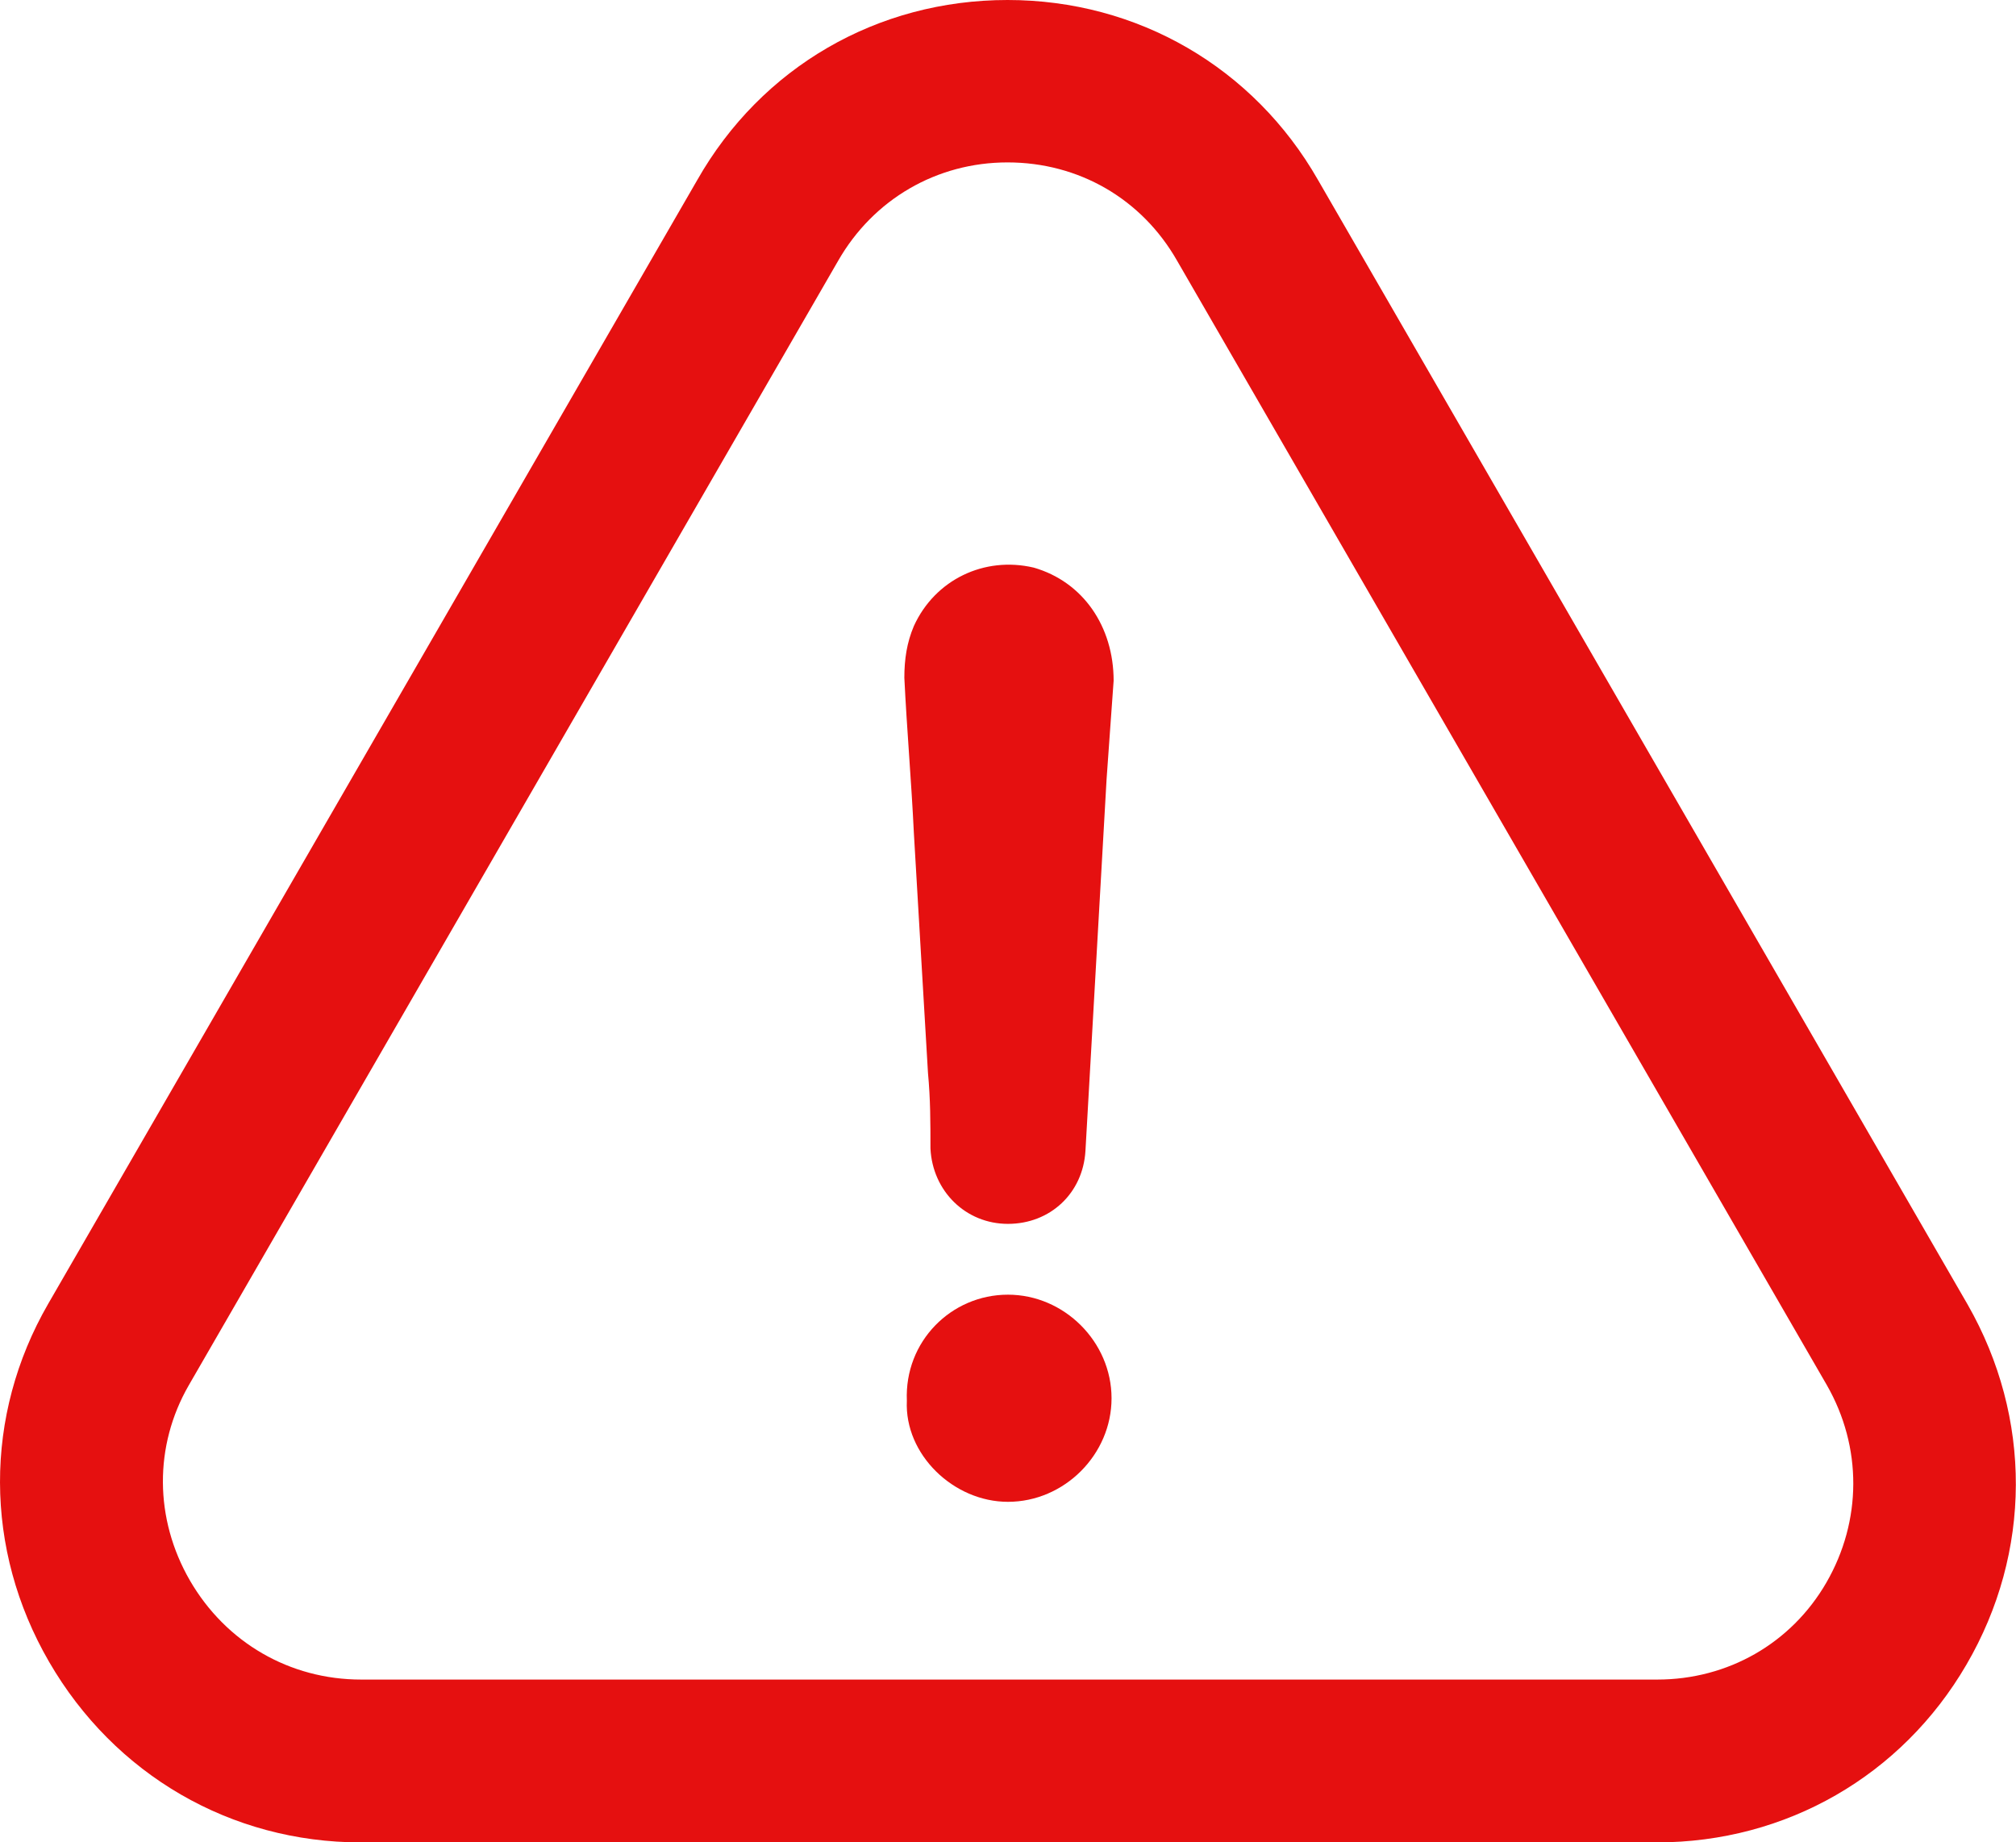 <svg width="58" height="53" viewBox="0 0 58 53" fill="none" xmlns="http://www.w3.org/2000/svg">
<path d="M28.998 37.244C30.62 37.244 31.979 38.603 31.979 40.224C31.979 41.844 30.62 43.203 28.998 43.203C27.437 43.203 26.018 41.844 26.09 40.295C26.018 38.591 27.365 37.244 28.998 37.244Z" fill="#E51010"/>
<path d="M1.411 47.804C-0.46 44.574 -0.472 40.724 1.387 37.506L20.057 5.184C21.905 1.931 25.243 0 28.987 0C32.73 0 36.068 1.943 37.916 5.172L56.61 37.53C58.469 40.784 58.458 44.657 56.574 47.887C54.714 51.081 51.388 53 47.668 53H10.377C6.645 53 3.295 51.057 1.411 47.804ZM5.465 45.468C6.502 47.255 8.338 48.316 10.389 48.316H47.68C49.707 48.316 51.531 47.279 52.544 45.527C53.569 43.752 53.581 41.63 52.556 39.842L33.863 7.497C32.849 5.721 31.037 4.672 28.987 4.672C26.948 4.672 25.124 5.733 24.11 7.508L5.429 39.854C4.428 41.594 4.439 43.692 5.465 45.468Z" fill="#E51010"/>
<path d="M29.738 16.328C31.156 16.733 32.039 18.021 32.039 19.582C31.967 20.523 31.907 21.477 31.836 22.418C31.633 26.006 31.431 29.522 31.228 33.109C31.156 34.325 30.215 35.207 28.998 35.207C27.782 35.207 26.829 34.265 26.769 33.038C26.769 32.299 26.769 31.619 26.698 30.868C26.566 28.568 26.423 26.268 26.292 23.968C26.221 22.478 26.09 20.988 26.018 19.498C26.018 18.962 26.09 18.485 26.292 18.009C26.9 16.674 28.319 15.995 29.738 16.328Z" fill="#E51010"/>
</svg>
